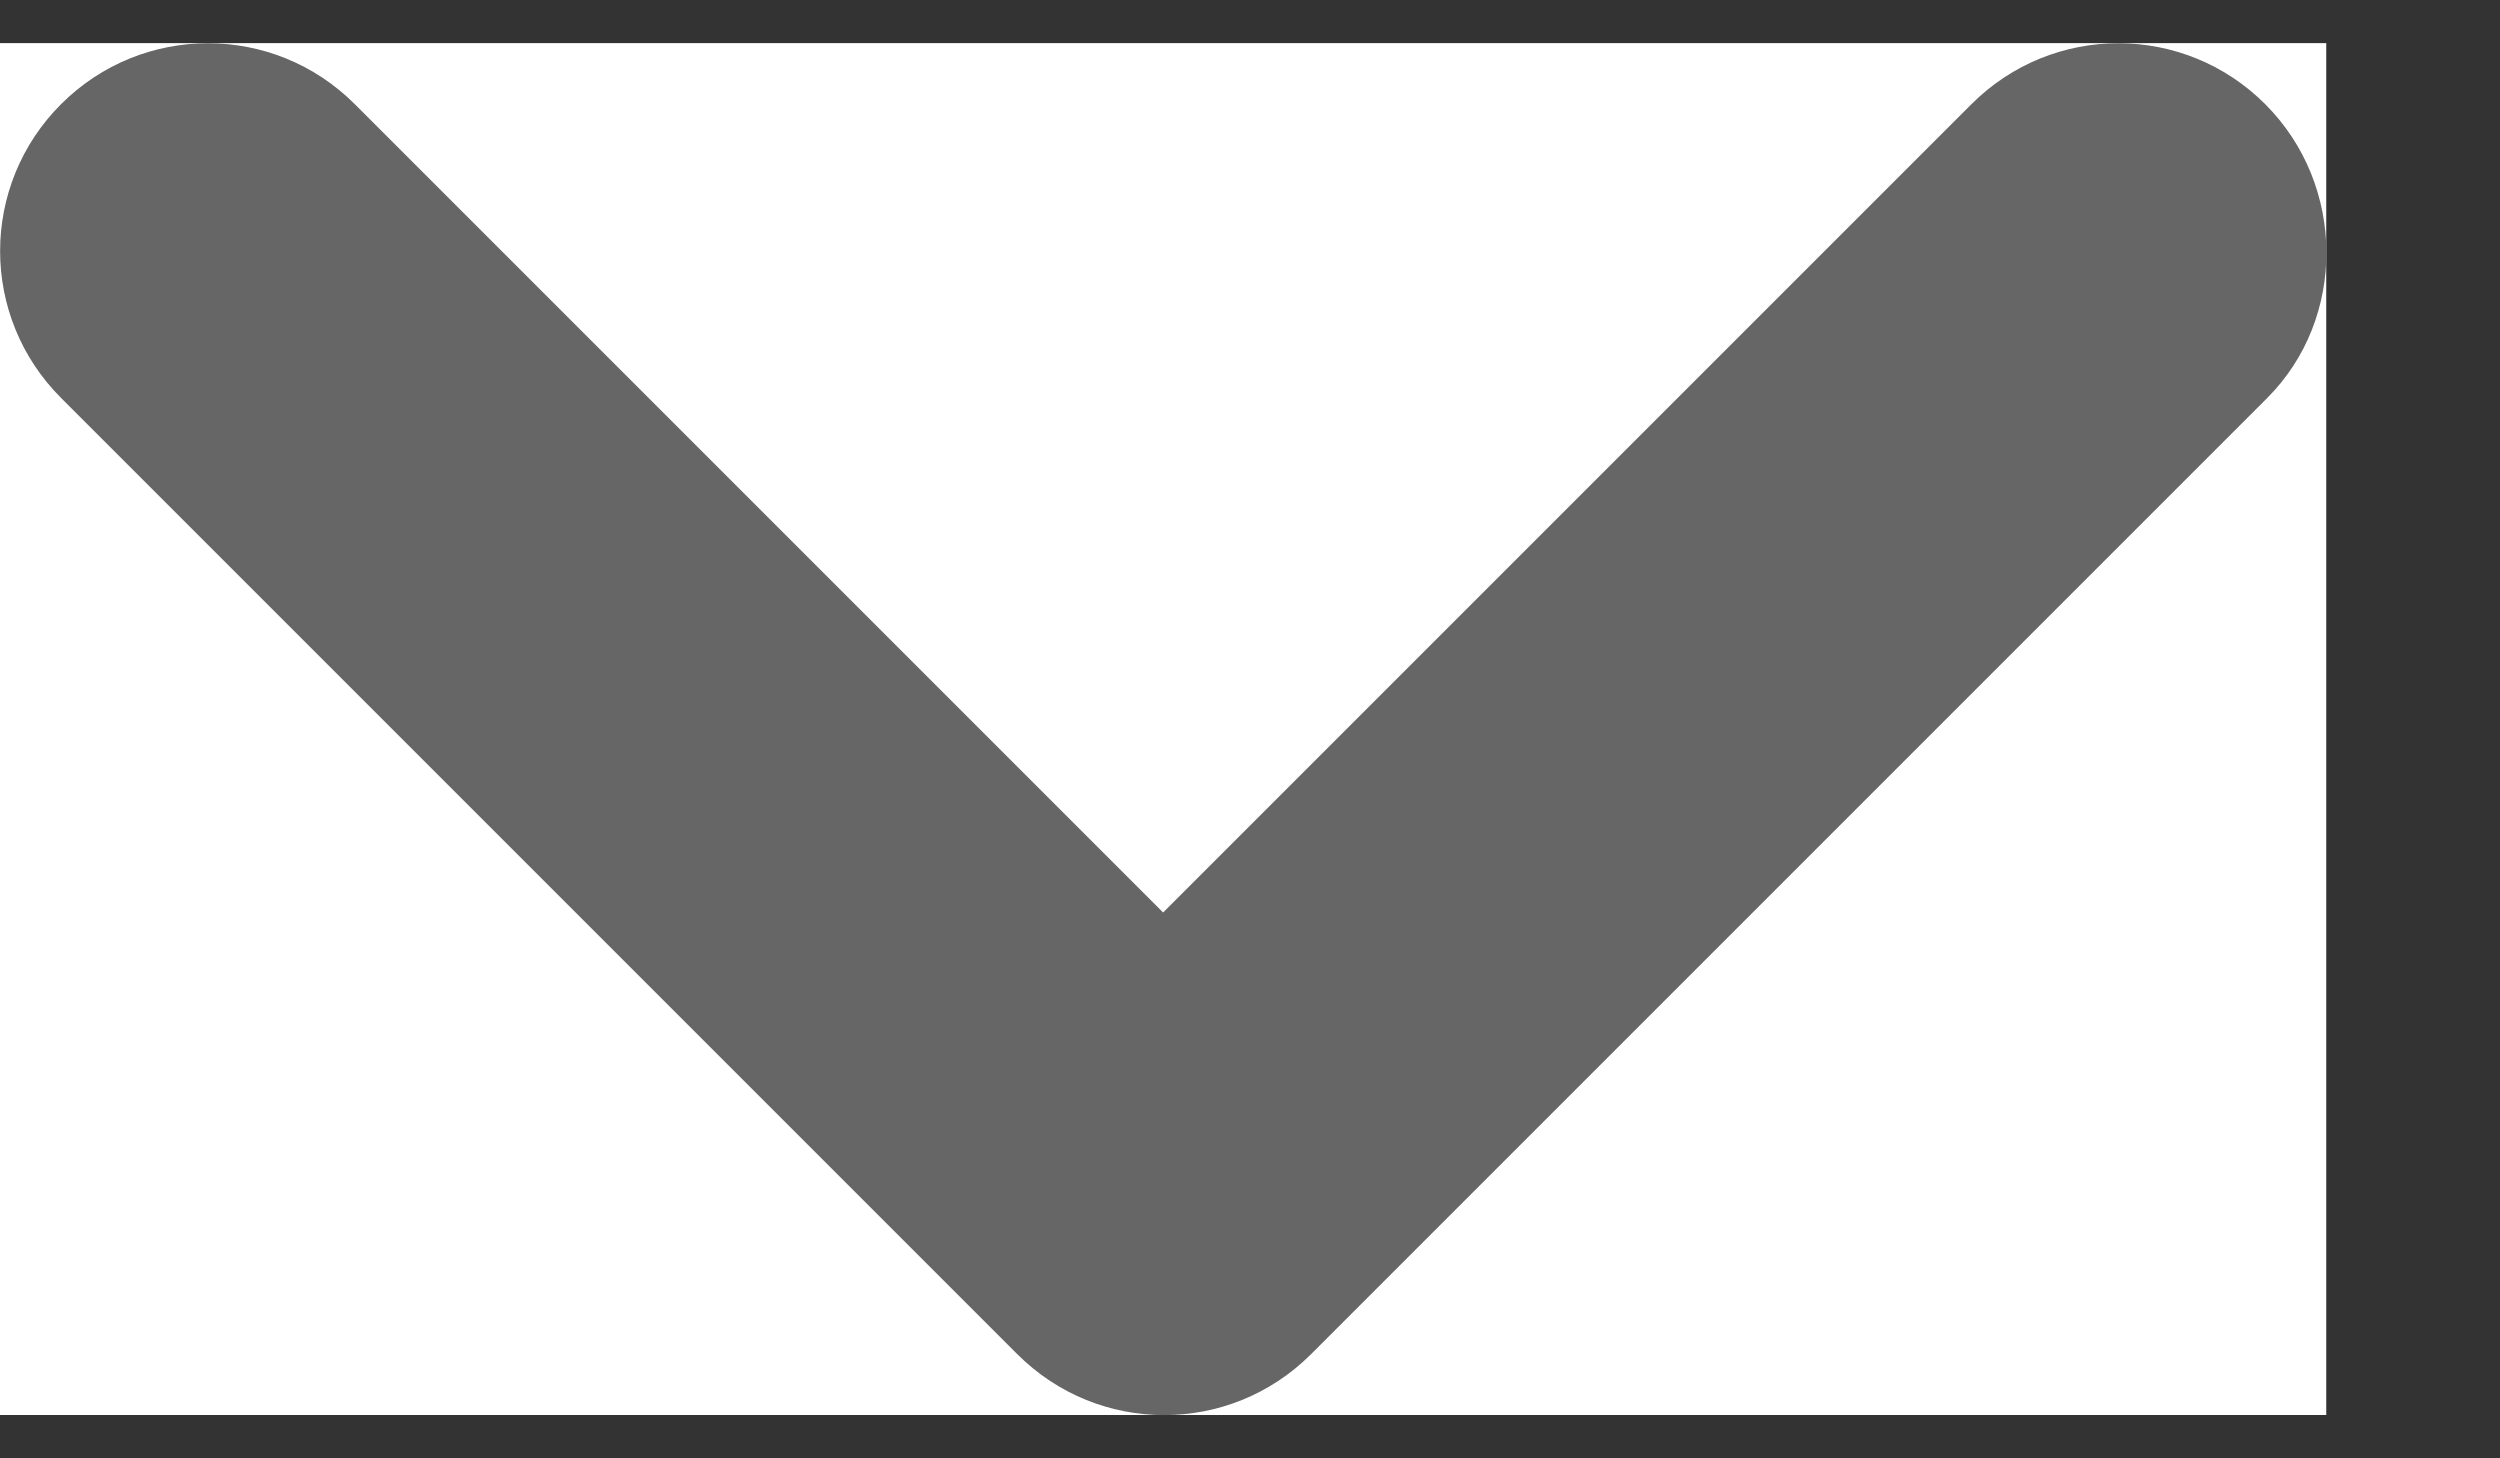 <svg width="12" height="7" viewBox="0 0 12 7" fill="none" xmlns="http://www.w3.org/2000/svg">
<rect x="0" y="0" width="12" height="7" fill="#333333" stroke="none"/>
<rect width="11.166" height="6.585" transform="translate(0 0.207)" fill="white"/>
<path d="M10.873 0.5C10.483 0.11 9.853 0.11 9.463 0.5L5.583 4.38L1.703 0.5C1.313 0.11 0.683 0.11 0.293 0.5C-0.097 0.89 -0.097 1.52 0.293 1.91L4.883 6.5C5.273 6.89 5.903 6.89 6.293 6.5L10.883 1.91C11.263 1.53 11.263 0.89 10.873 0.5Z" fill="#666666"/>
</svg>
